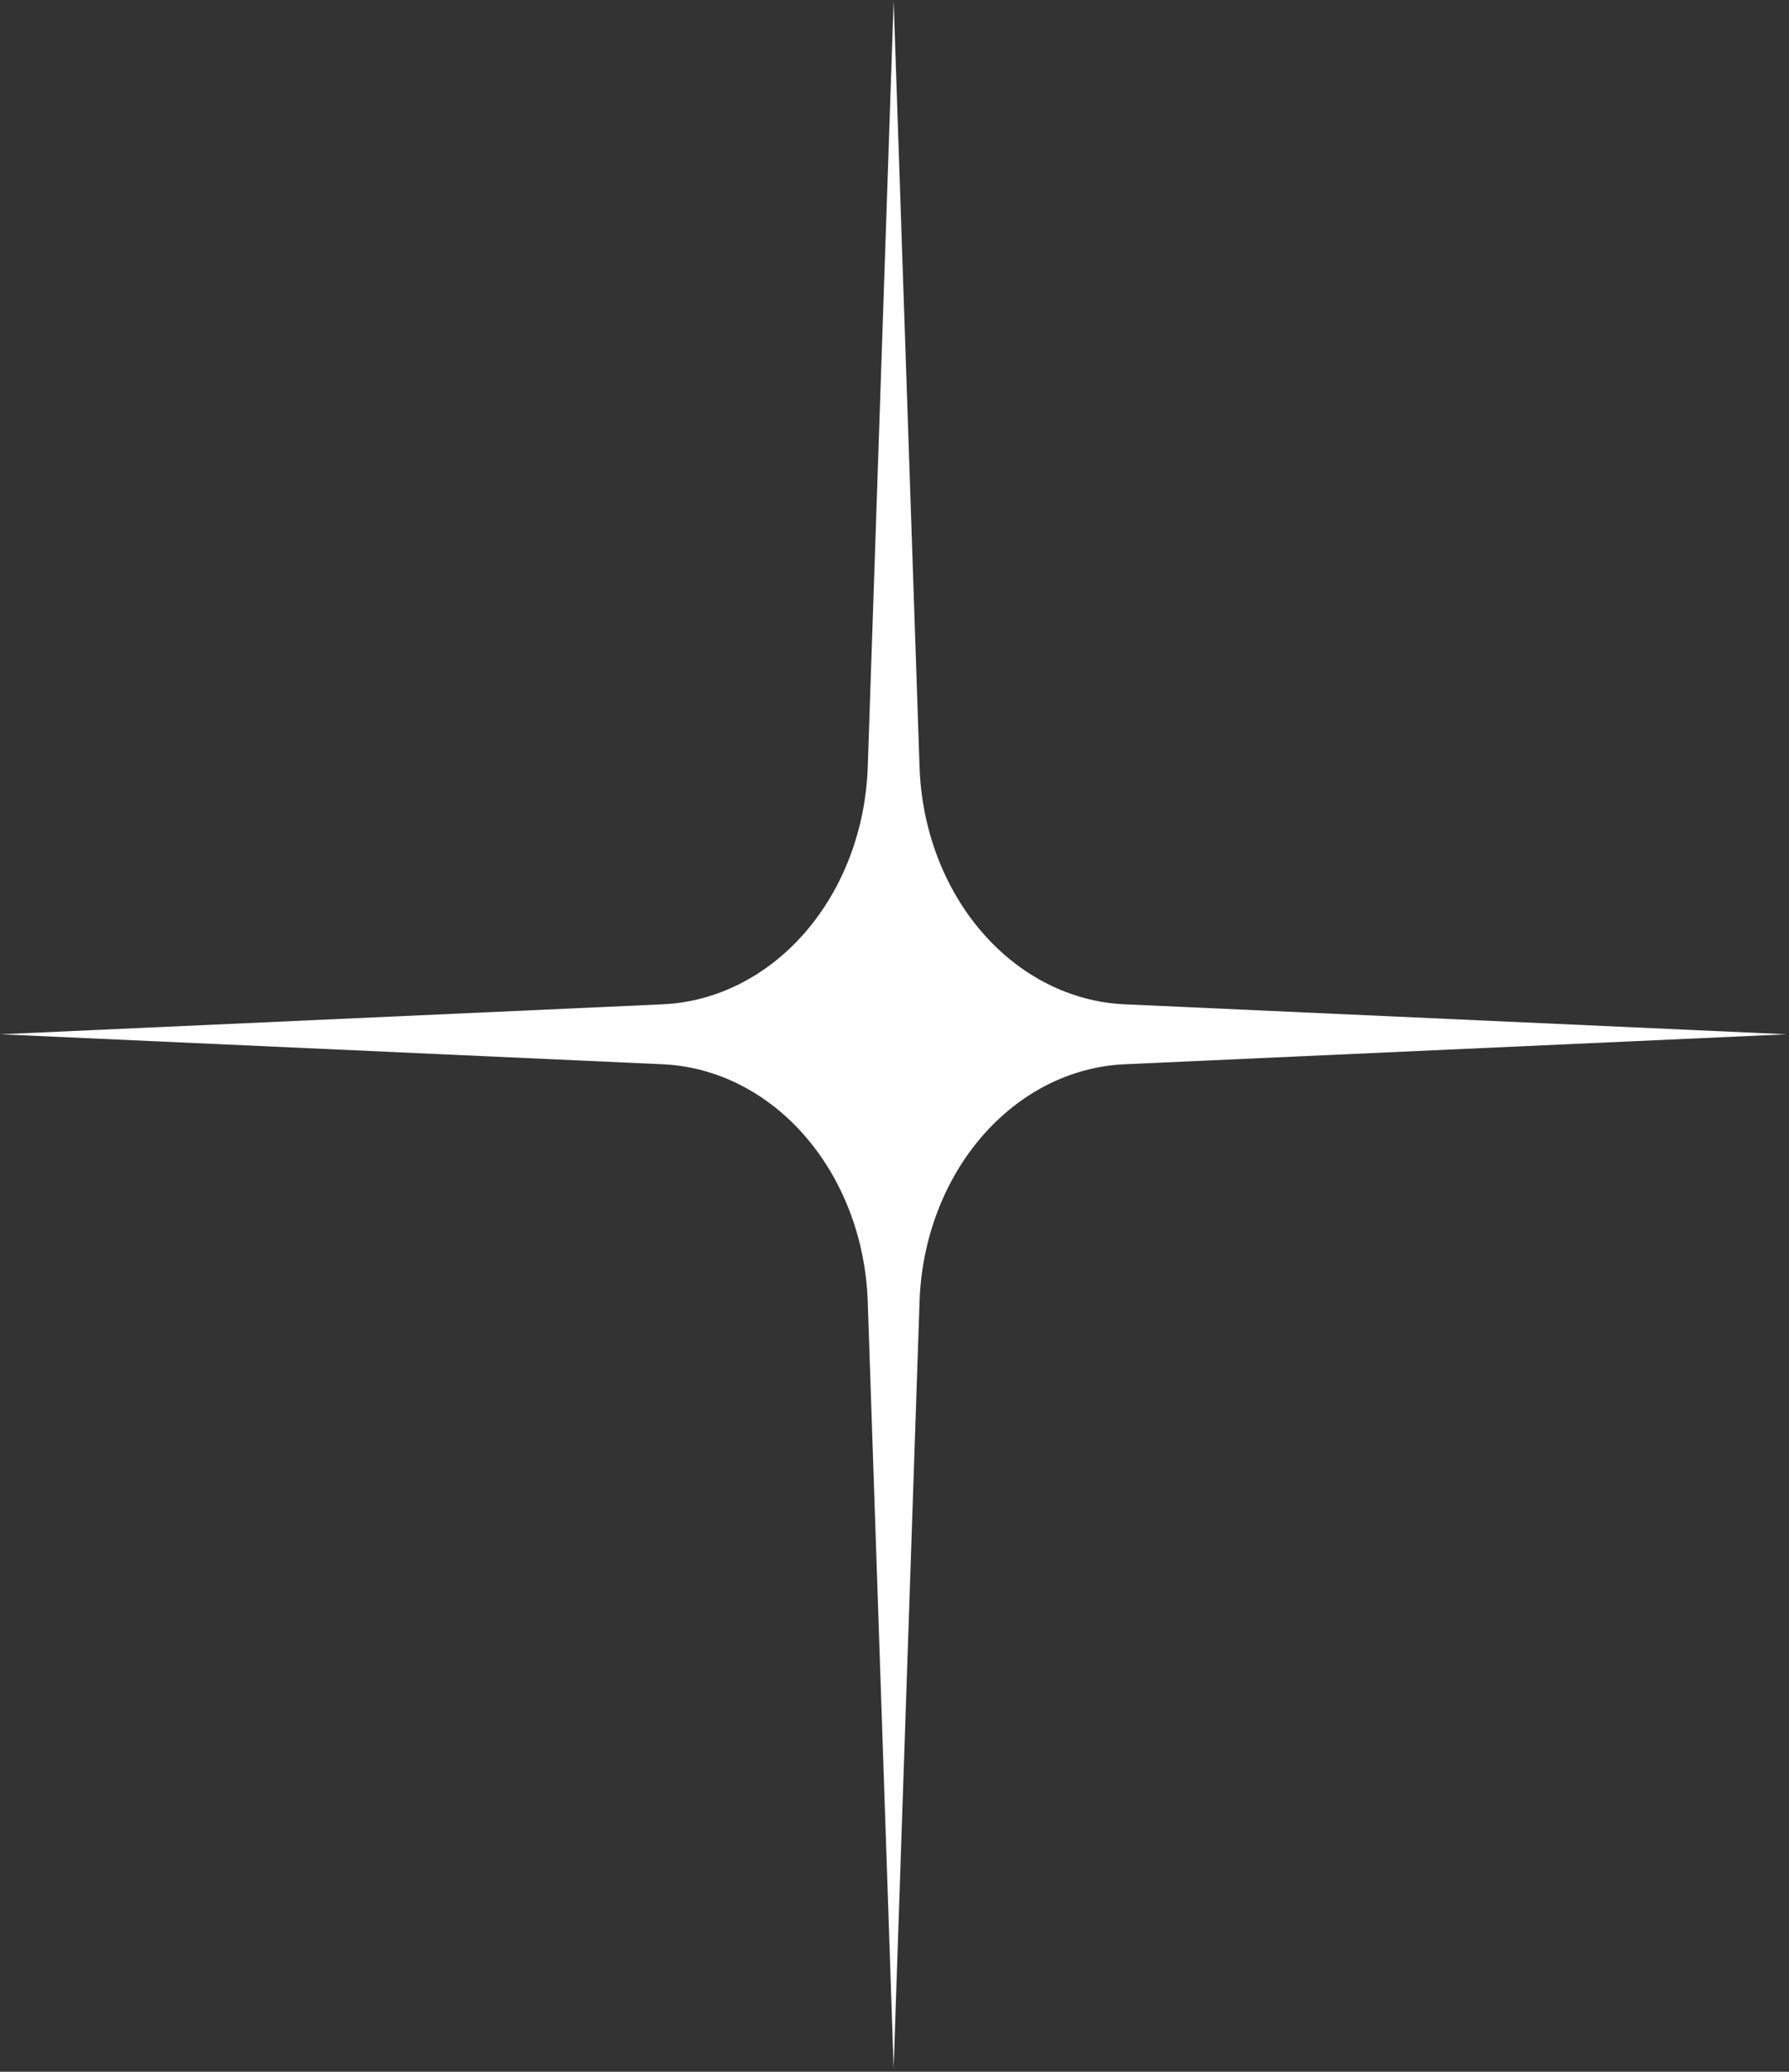 <svg width="417" height="483" viewBox="0 0 417 483" fill="none" xmlns="http://www.w3.org/2000/svg">
<rect x="0" y="0" width="417" height="483" fill="#333333" stroke="none"/>
<path fill-rule="evenodd" clip-rule="evenodd" d="M208.301 0.157L214.339 178.813C214.829 193.305 220.021 207.049 228.879 217.304C237.736 227.559 249.609 233.57 262.125 234.137L416.445 241.126L262.125 248.117C249.609 248.684 237.736 254.695 228.879 264.95C220.021 275.204 214.829 288.949 214.339 303.44L208.301 482.096L202.263 303.44C201.773 288.949 196.581 275.204 187.724 264.95C178.866 254.695 166.994 248.684 154.476 248.117L0.157 241.126L154.476 234.137C166.994 233.57 178.866 227.559 187.724 217.304C196.581 207.049 201.773 193.305 202.263 178.813L208.301 0.157Z" fill="#fff" stroke="black" stroke-width="0" stroke-miterlimit="1.5" stroke-linecap="round" stroke-linejoin="round"/>
</svg>
